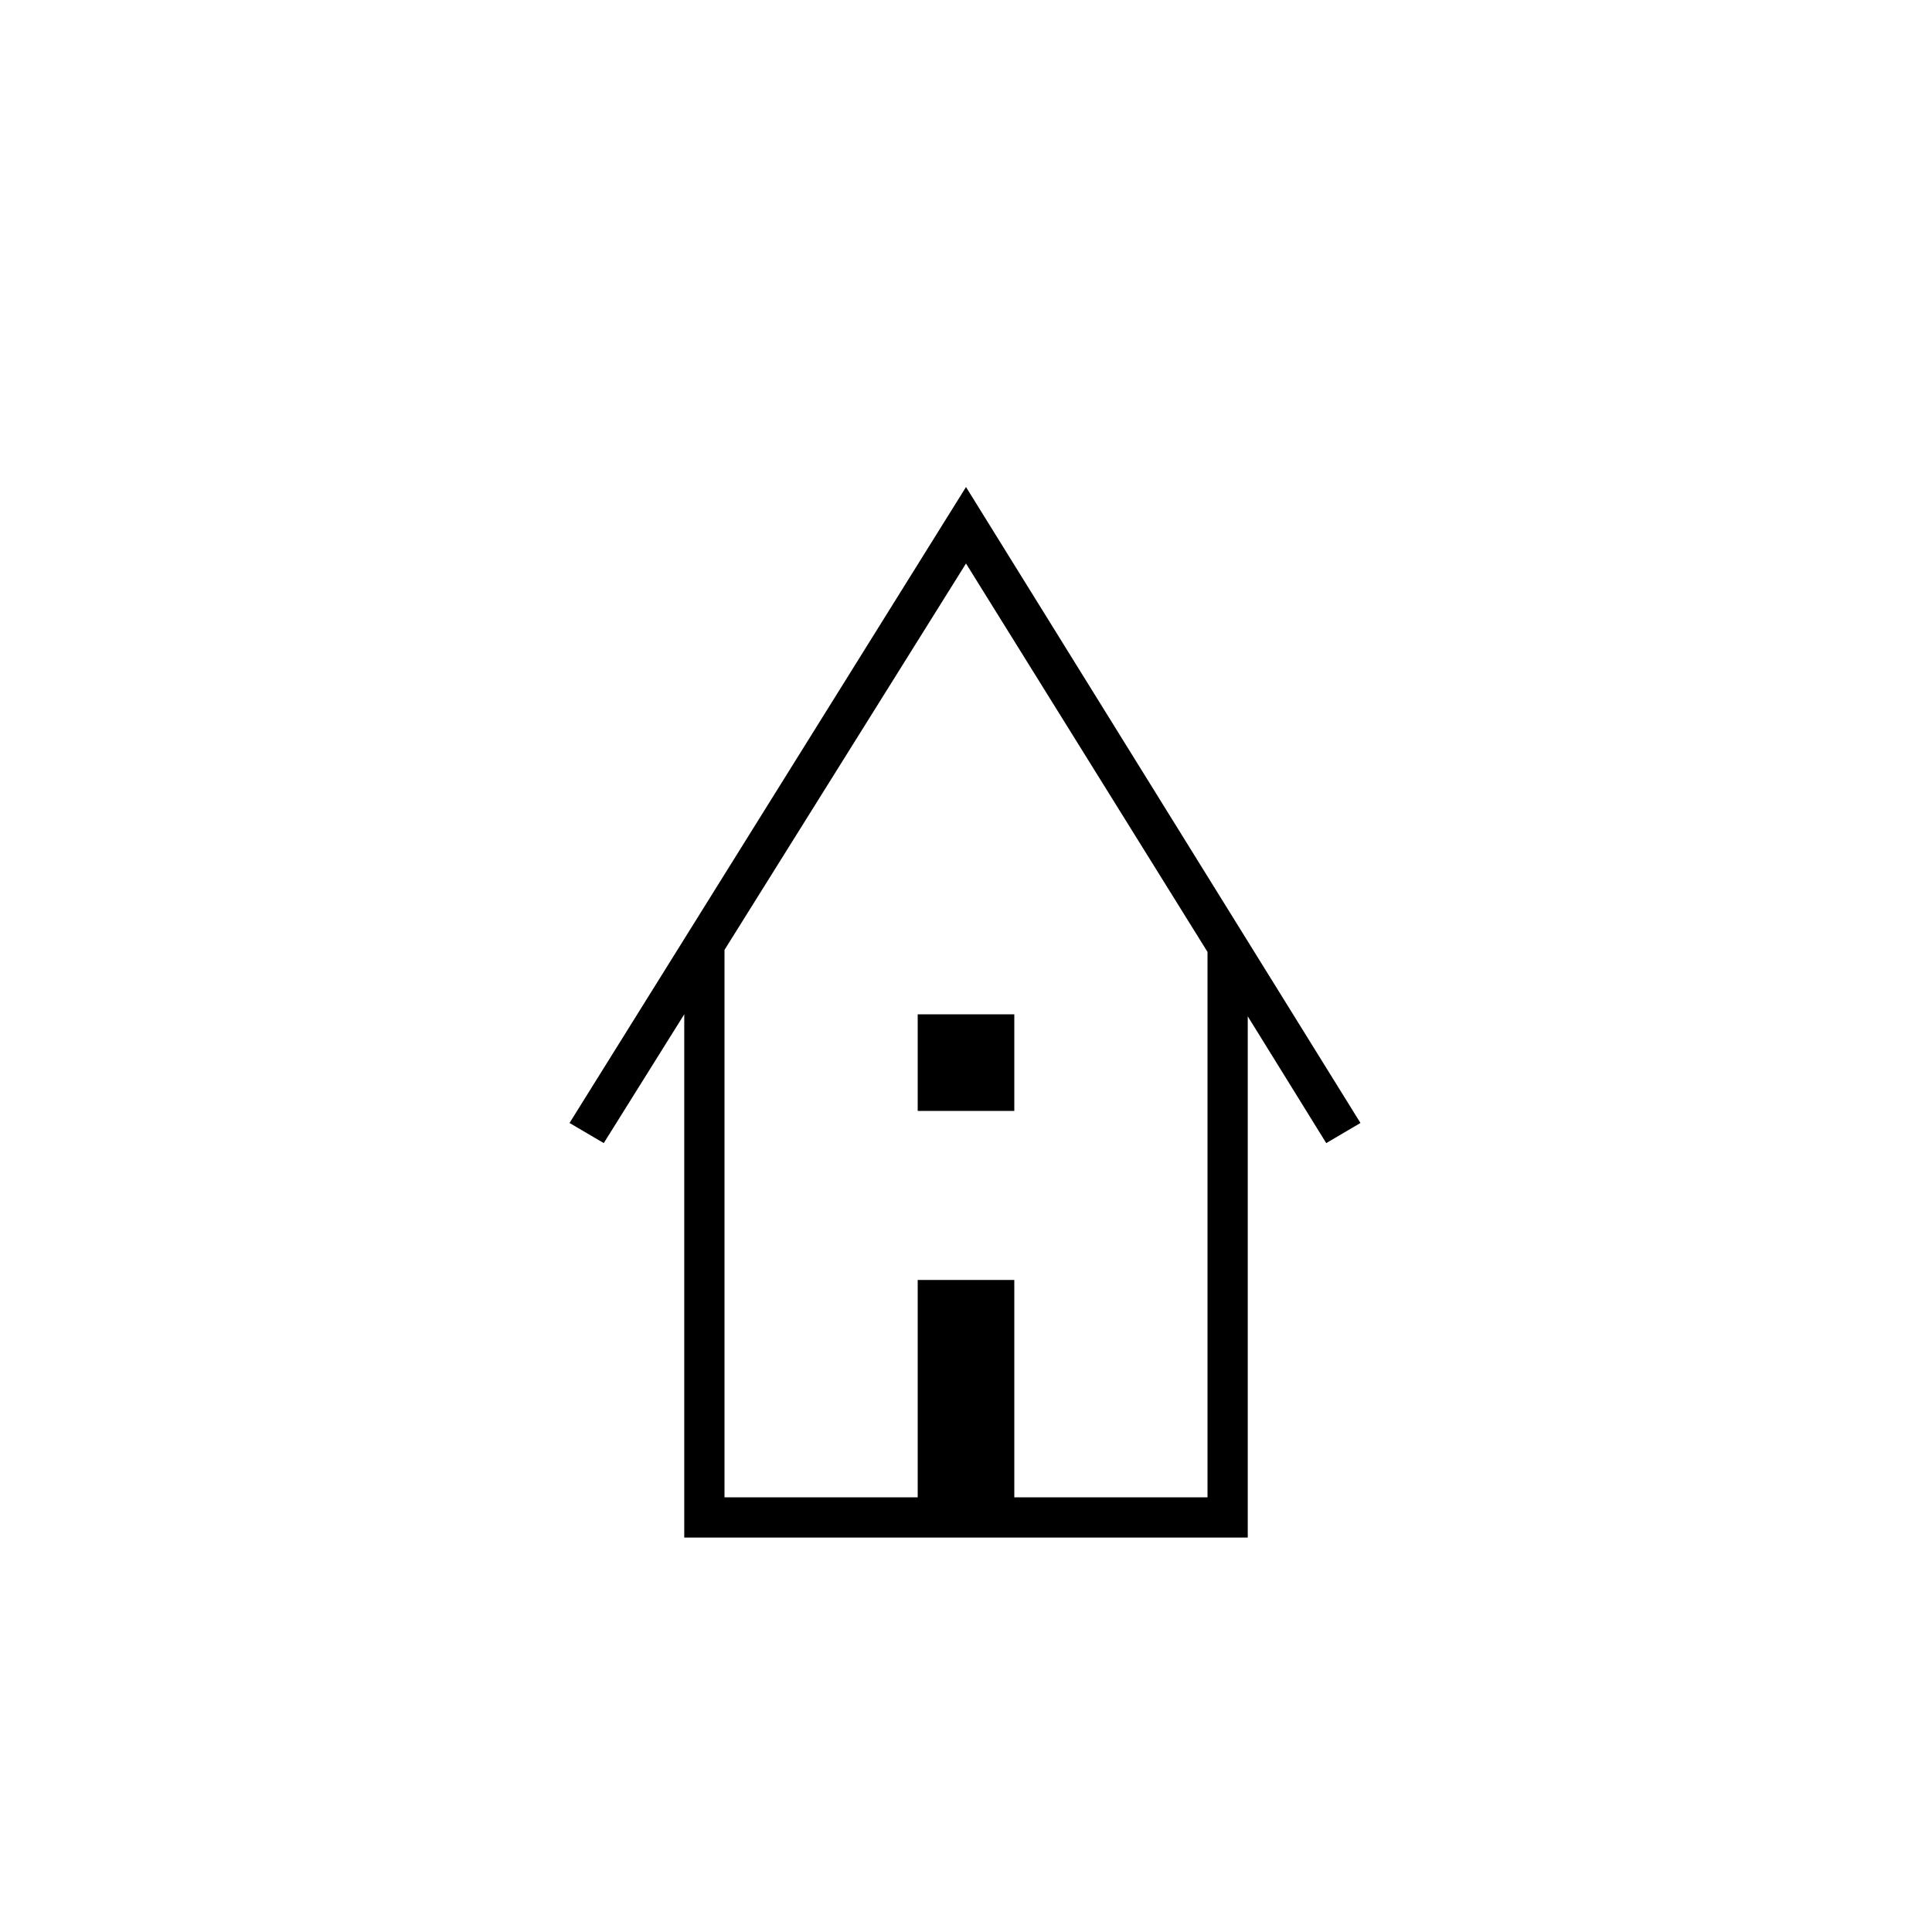 <svg xmlns="http://www.w3.org/2000/svg" height="20" viewBox="0 -960 960 960" width="20"><path d="M340-196v-260l-40 64-17-10 197-316 196 316-17 10-39-63v259H340Zm20-20h96v-108h48v108h96v-271L480-680 360-488v272Zm96-192v-48h48v48h-48Zm-96 192h240-240Z"/></svg>